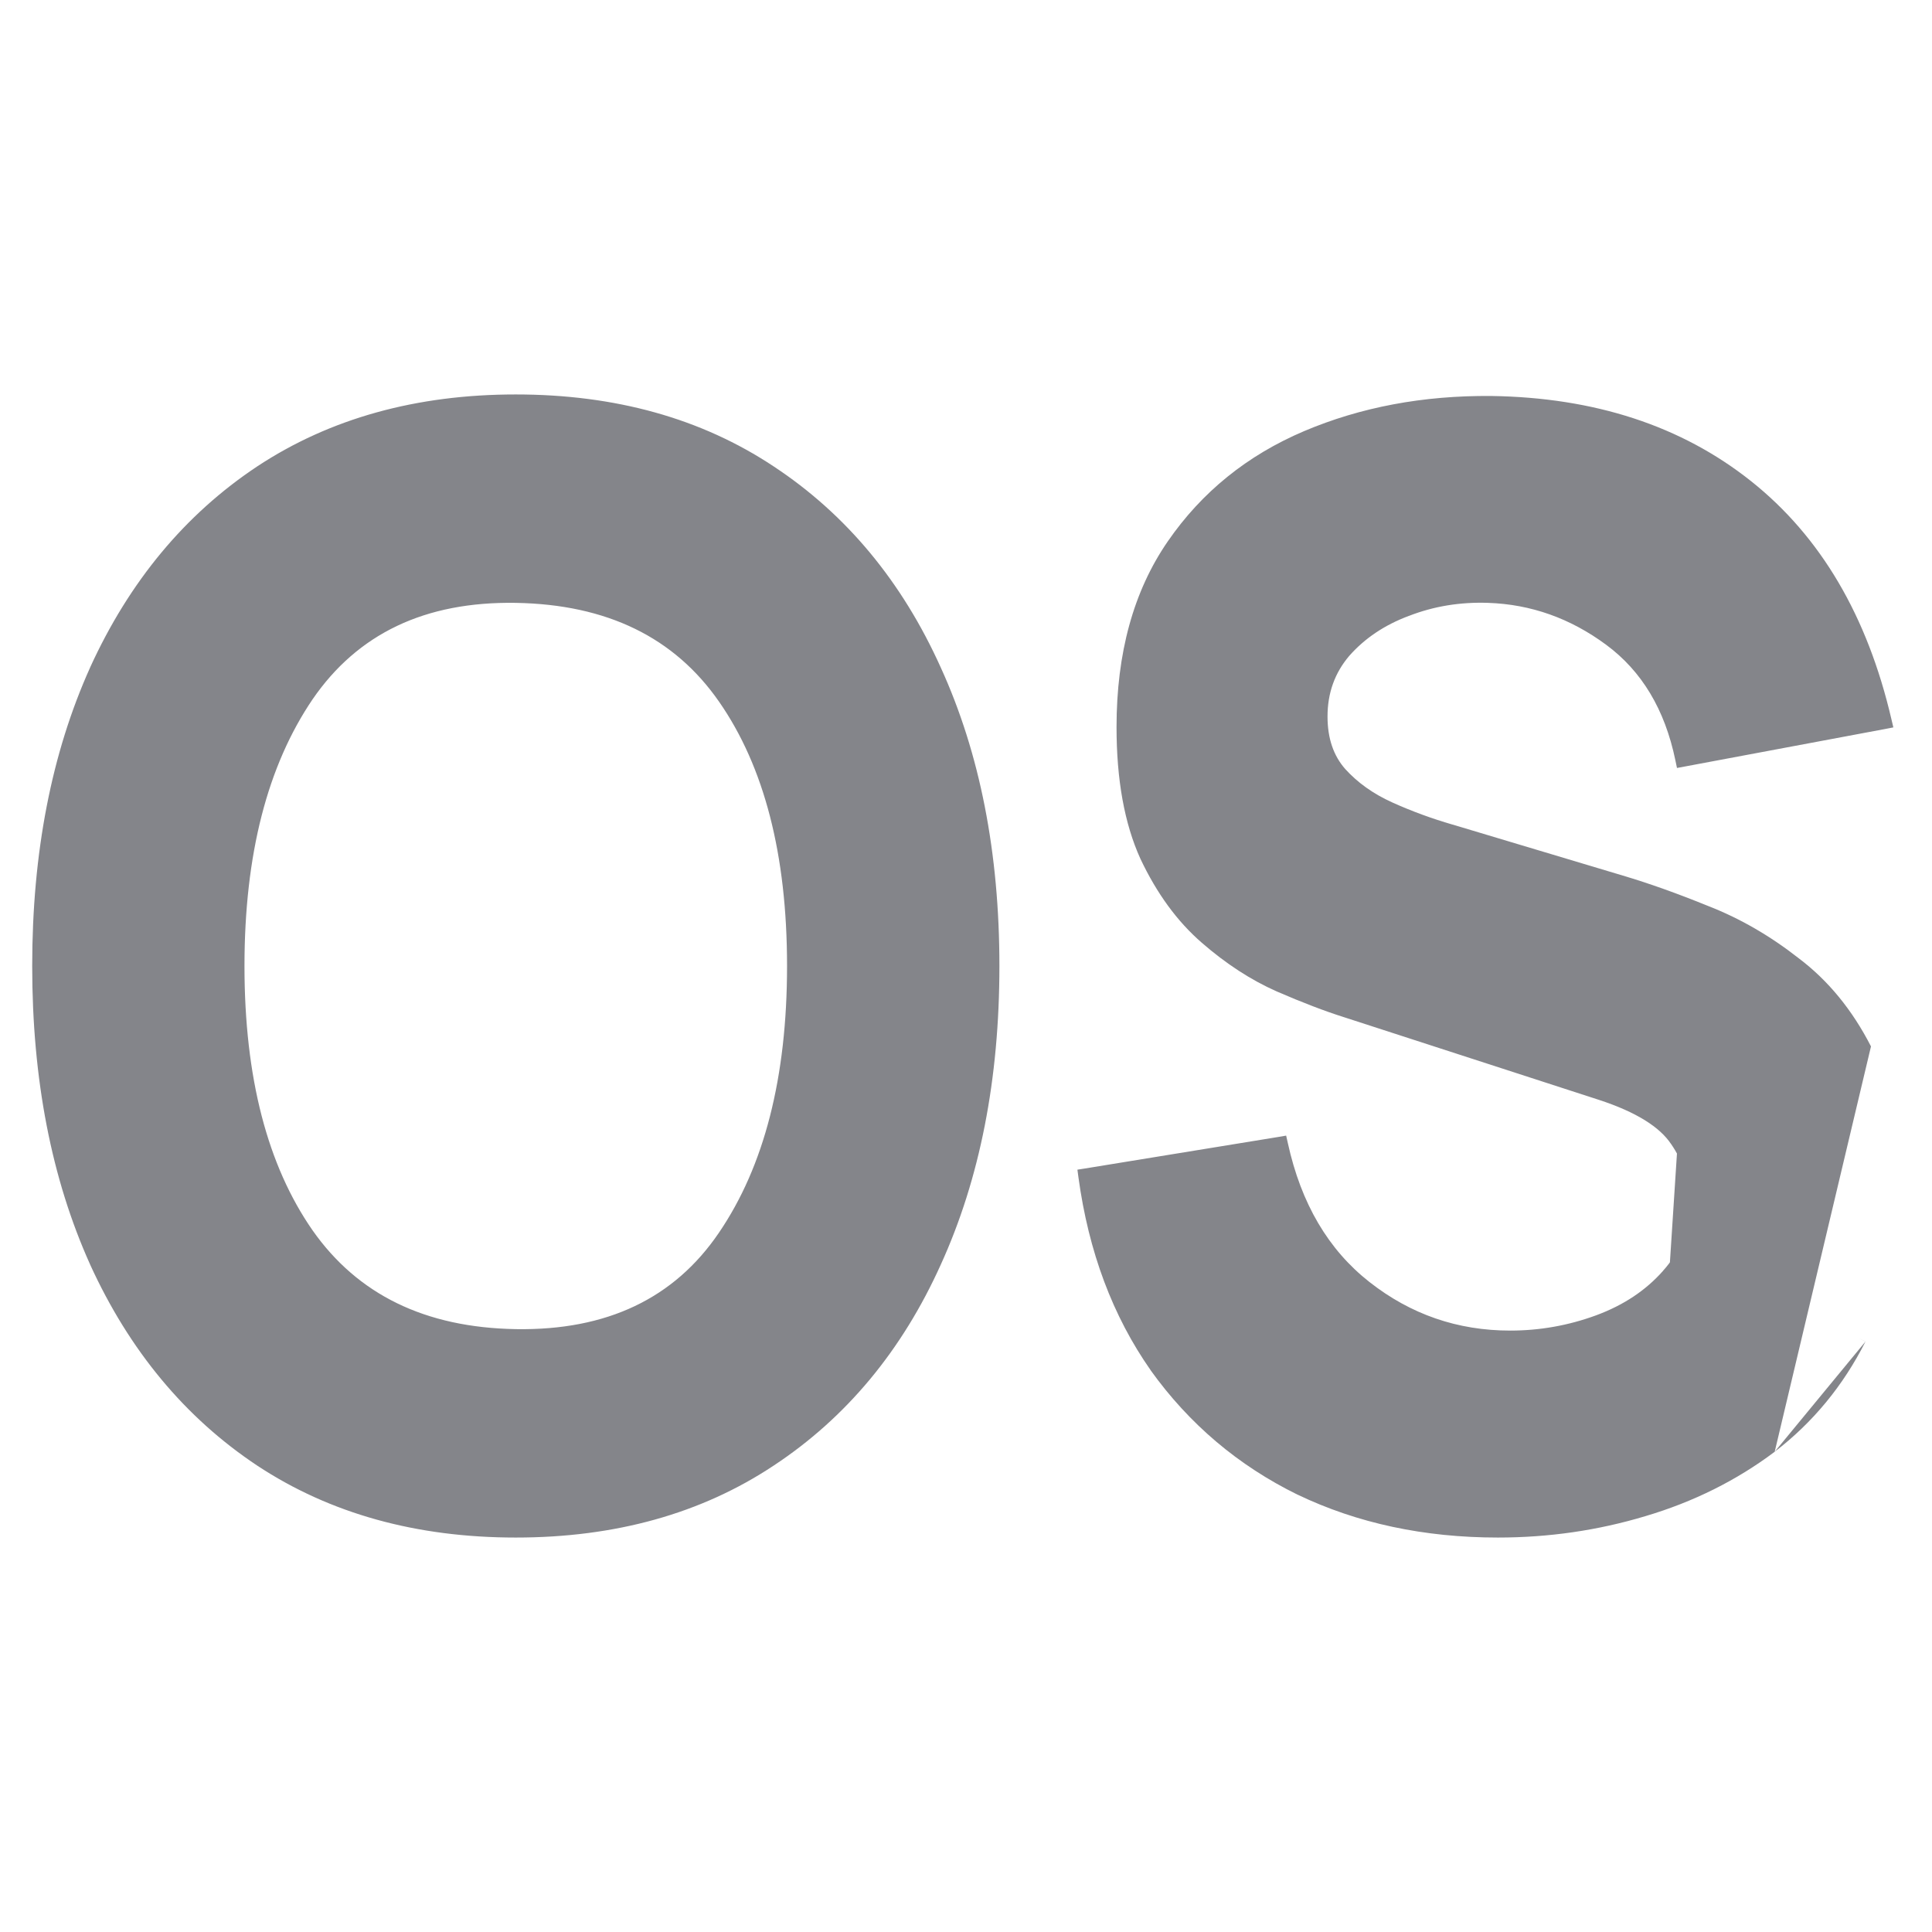 <svg width="24" height="24" viewBox="0 0 24 24" xmlns="http://www.w3.org/2000/svg" fill="#84858A">
    <path d="M22.046 18.034L22.045 18.035C21.573 18.39 21.037 18.657 20.44 18.834C19.849 19.012 19.238 19.1 18.608 19.1C17.692 19.1 16.862 18.923 16.119 18.567L16.118 18.567C15.381 18.205 14.773 17.69 14.295 17.024L14.295 17.023C13.822 16.349 13.523 15.549 13.397 14.627L13.384 14.53L13.48 14.515L15.884 14.123L15.977 14.107L15.998 14.2C16.163 14.953 16.502 15.525 17.011 15.925C17.524 16.328 18.106 16.529 18.761 16.529C19.127 16.529 19.482 16.466 19.826 16.34C20.168 16.214 20.444 16.03 20.658 15.788L20.658 15.787C20.872 15.552 20.98 15.263 20.98 14.912C20.98 14.659 20.907 14.427 20.76 14.213L20.759 14.212C20.62 14.003 20.331 13.816 19.863 13.663L16.699 12.637C16.699 12.637 16.699 12.637 16.699 12.637C16.458 12.561 16.178 12.454 15.86 12.316L15.86 12.316C15.539 12.174 15.229 11.972 14.929 11.711C14.623 11.446 14.37 11.098 14.168 10.671L14.167 10.669L14.167 10.669C13.967 10.229 13.87 9.682 13.87 9.032C13.87 8.114 14.08 7.344 14.506 6.726C14.929 6.112 15.494 5.656 16.199 5.356C16.902 5.058 17.677 4.912 18.524 4.919L18.525 4.919V4.919C19.807 4.938 20.885 5.288 21.751 5.976C22.618 6.665 23.198 7.654 23.496 8.935L23.52 9.036L23.417 9.056L20.929 9.522L20.832 9.54L20.812 9.444C20.681 8.811 20.393 8.336 19.954 8.011C19.507 7.68 19.018 7.507 18.486 7.489L18.486 7.489C18.138 7.477 17.81 7.531 17.502 7.651L17.501 7.651C17.199 7.764 16.954 7.929 16.762 8.146C16.582 8.357 16.491 8.607 16.491 8.901C16.491 9.174 16.566 9.388 16.711 9.553C16.864 9.722 17.058 9.861 17.295 9.968C17.539 10.078 17.788 10.169 18.043 10.243L18.044 10.243L20.16 10.877C20.16 10.877 20.16 10.877 20.16 10.877C20.48 10.972 20.832 11.097 21.218 11.254C21.611 11.407 21.986 11.623 22.342 11.902C22.711 12.18 23.01 12.546 23.242 12.999L22.046 18.034ZM22.046 18.034C22.521 17.67 22.897 17.213 23.174 16.665M22.046 18.034L23.174 16.665M23.174 16.665C23.174 16.665 23.174 16.665 23.174 16.666L23.085 16.62L23.174 16.665C23.174 16.665 23.174 16.665 23.174 16.665ZM3.195 5.794L3.195 5.794C2.298 6.39 1.607 7.224 1.12 8.29L1.12 8.291C0.639 9.358 0.4 10.595 0.4 12C0.4 13.405 0.639 14.642 1.12 15.709L1.12 15.71C1.607 16.776 2.298 17.61 3.195 18.206L3.195 18.206C4.1 18.803 5.172 19.1 6.407 19.1C7.643 19.1 8.712 18.803 9.611 18.206C10.514 17.61 11.206 16.776 11.687 15.709C12.173 14.642 12.415 13.405 12.415 12C12.415 10.595 12.173 9.358 11.686 8.291C11.205 7.224 10.514 6.39 9.611 5.794C8.712 5.197 7.643 4.9 6.407 4.9C5.172 4.9 4.1 5.197 3.195 5.794ZM6.406 7.489H6.406C7.542 7.508 8.378 7.919 8.932 8.716C9.492 9.521 9.777 10.613 9.777 12C9.777 13.387 9.492 14.489 8.931 15.313C8.378 16.127 7.543 16.529 6.409 16.511C5.279 16.492 4.443 16.081 3.883 15.284C3.323 14.479 3.037 13.387 3.037 12C3.037 10.613 3.323 9.512 3.883 8.687C4.443 7.872 5.278 7.471 6.406 7.489ZM20.843 14.156C21 14.386 21.079 14.638 21.079 14.912C21.079 15.285 20.964 15.6 20.733 15.855L20.843 14.156Z"  />
</svg>